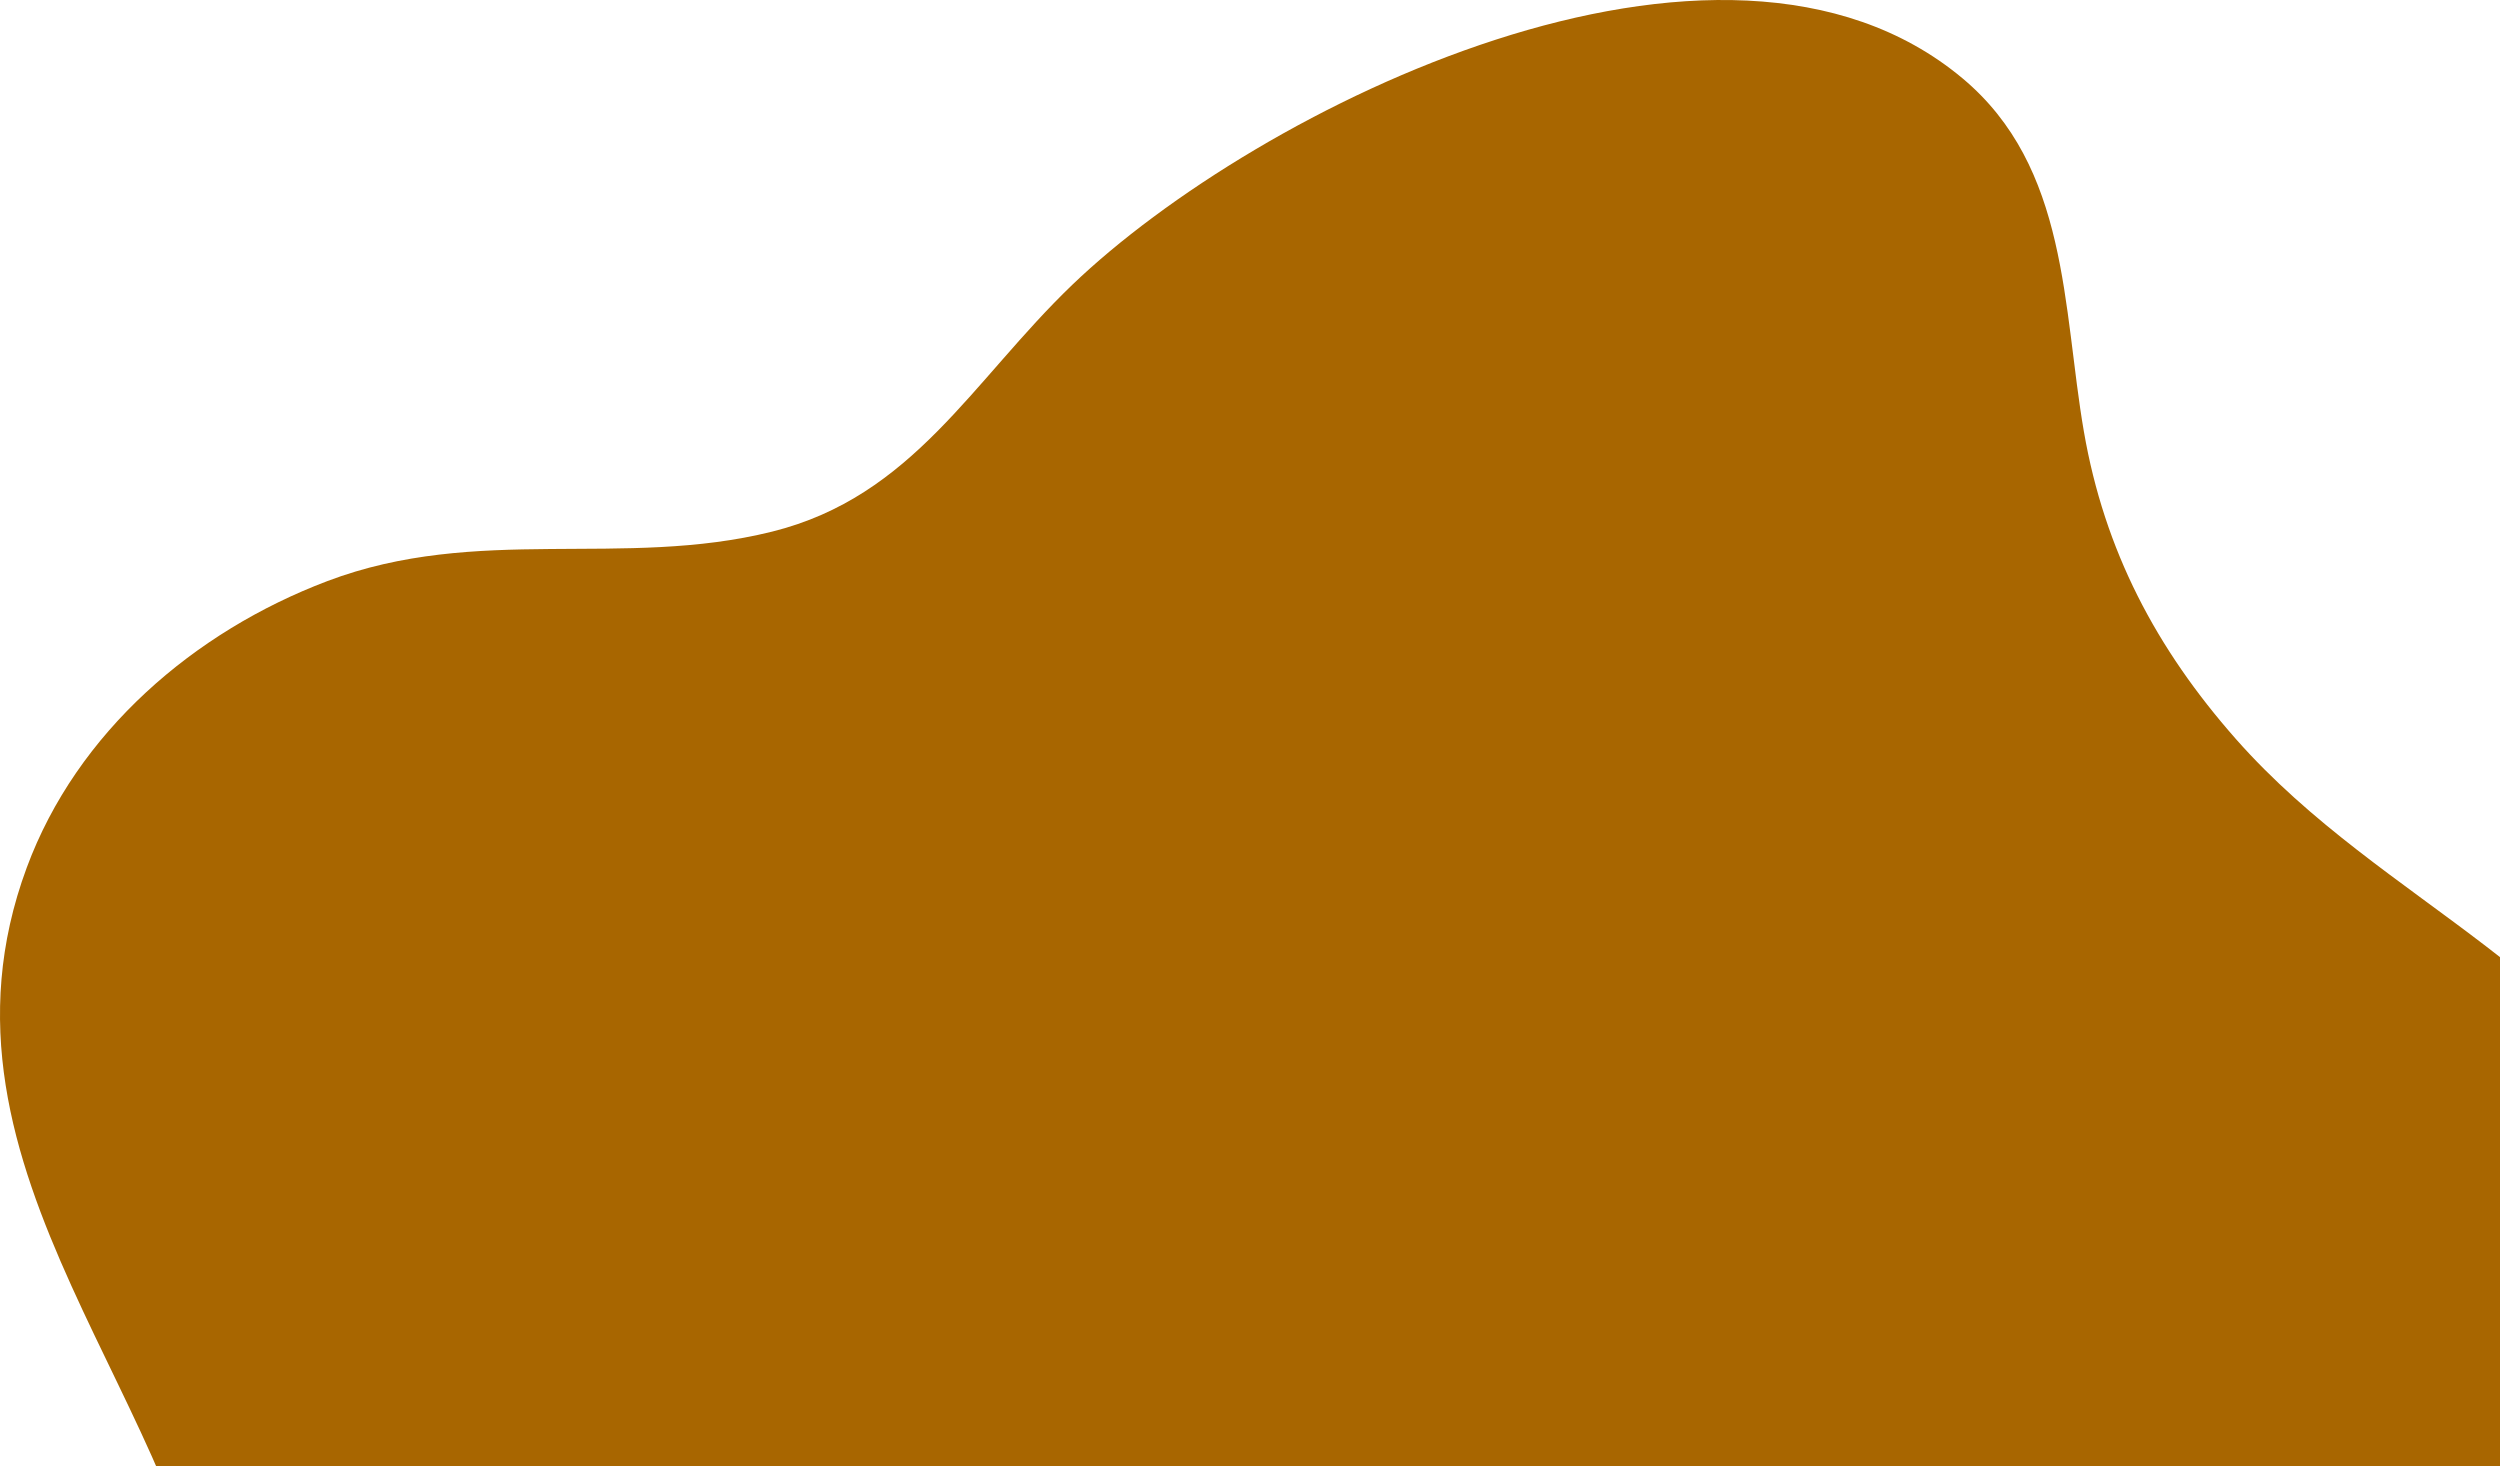 <?xml version="1.0" encoding="UTF-8"?>
<svg width="474px" height="278px" viewBox="0 0 474 278" version="1.1" xmlns="http://www.w3.org/2000/svg" xmlns:xlink="http://www.w3.org/1999/xlink">
    <title>Fill 1</title>
    <g id="Desktop-Designs" stroke="none" stroke-width="1" fill="none" fill-rule="evenodd">
        <g id="Home-Page-(R4)" transform="translate(-966, -5801)" fill="#A86600">
            <path d="M1138.402,5844.365 C1166.054,5840.941 1188.046,5844.37 1214.033,5833.881 C1249.708,5819.483 1282.992,5801.152 1322.657,5801 C1354.814,5800.883 1392.895,5812.342 1418.227,5832.579 C1431.779,5843.406 1444.363,5861.066 1449.034,5877.98 C1459.59,5916.186 1443.731,5954.723 1446.777,5993.271 C1450.9,6045.498 1504.42,6089.443 1482.929,6147.499 C1473.413,6173.201 1451.169,6192.266 1425.948,6201.819 C1397.473,6212.604 1369.963,6204.141 1341.585,6211.21 C1314.865,6217.869 1303.65,6239.8 1284.711,6257.985 C1249.811,6291.489 1161.704,6335.399 1115.937,6297.174 C1095.724,6280.29 1096.954,6253.698 1092.899,6230.197 C1089.001,6207.618 1079.198,6189.027 1064.075,6171.883 C1035.943,6139.998 994.88,6127.714 976.961,6085.88 C931.567,5979.902 1035.336,5857.134 1138.402,5844.365" id="Fill-1" transform="translate(1227, 6056.5) rotate(180) translate(-1227, -6056.5) "></path>
        </g>
    </g>
</svg>